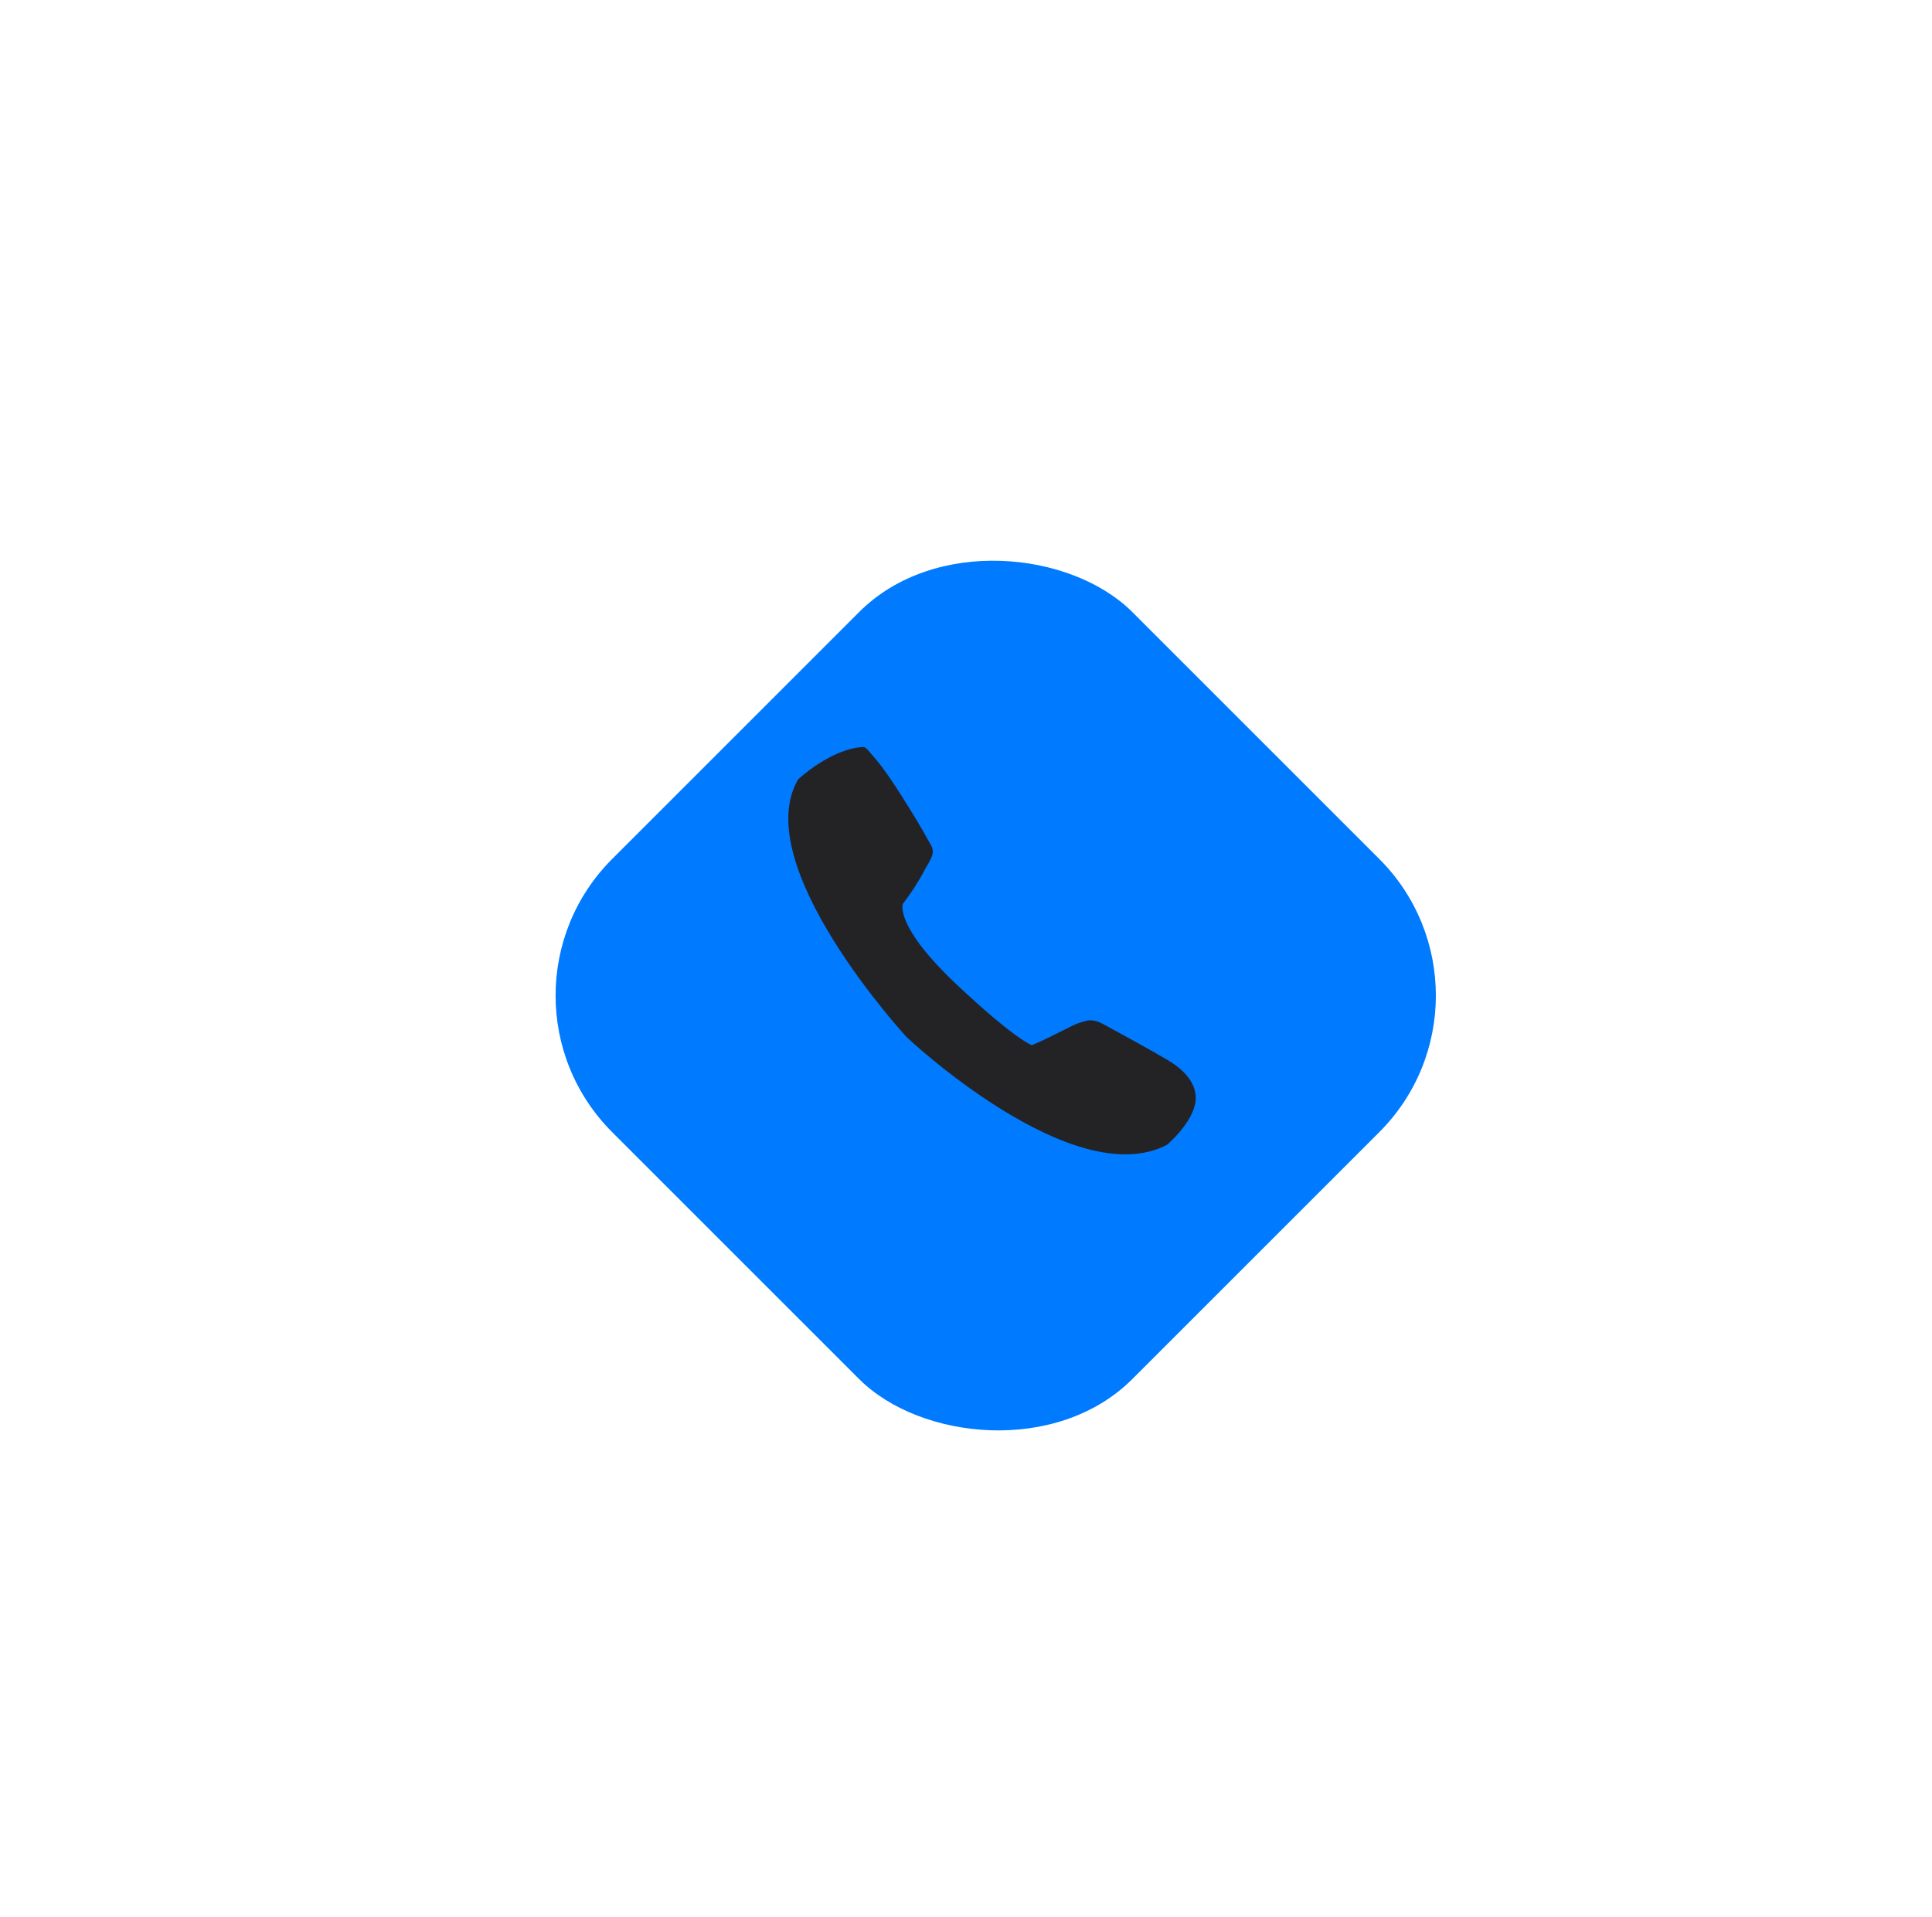 <svg width="130" height="129" viewBox="0 0 130 129" fill="none" xmlns="http://www.w3.org/2000/svg">
<g filter="url(#filter0_d_25_181)">
<rect x="32" y="63" width="49.498" height="49.498" rx="13" transform="rotate(-45 32 63)" fill="#007AFF"/>
</g>
<path fill-rule="evenodd" clip-rule="evenodd" d="M61.018 69.812C61.018 69.812 72.219 80.365 78.531 77.039C78.531 77.039 80.276 75.563 80.445 74.114C80.614 72.665 79.165 71.693 78.605 71.362C77.263 70.568 75.884 69.828 74.516 69.074C74.084 68.835 73.615 68.566 73.104 68.698C72.808 68.776 72.504 68.86 72.234 68.993C71.27 69.46 70.48 69.9 69.437 70.339C69.437 70.339 68.372 70.018 64.398 66.283C60.176 62.314 60.747 60.838 60.747 60.838C61.296 60.115 61.796 59.358 62.212 58.56C62.391 58.216 62.637 57.884 62.741 57.51C62.847 57.133 62.63 56.864 62.447 56.534C62.042 55.795 61.61 55.07 61.161 54.354C60.387 53.115 59.597 51.825 58.61 50.719C58.506 50.603 58.264 50.258 58.065 50.271C55.87 50.409 53.708 52.446 53.708 52.446C50.311 58.212 61.018 69.812 61.018 69.812Z" fill="#232326"/>
<defs>
<filter id="filter0_d_25_181" x="0.385" y="0.385" width="133.23" height="133.23" filterUnits="userSpaceOnUse" color-interpolation-filters="sRGB">
<feFlood flood-opacity="0" result="BackgroundImageFix"/>
<feColorMatrix in="SourceAlpha" type="matrix" values="0 0 0 0 0 0 0 0 0 0 0 0 0 0 0 0 0 0 127 0" result="hardAlpha"/>
<feOffset dy="4"/>
<feGaussianBlur stdDeviation="18.5"/>
<feColorMatrix type="matrix" values="0 0 0 0 0 0 0 0 0 0.478 0 0 0 0 1 0 0 0 0.24 0"/>
<feBlend mode="normal" in2="BackgroundImageFix" result="effect1_dropShadow_25_181"/>
<feBlend mode="normal" in="SourceGraphic" in2="effect1_dropShadow_25_181" result="shape"/>
</filter>
</defs>
</svg>
